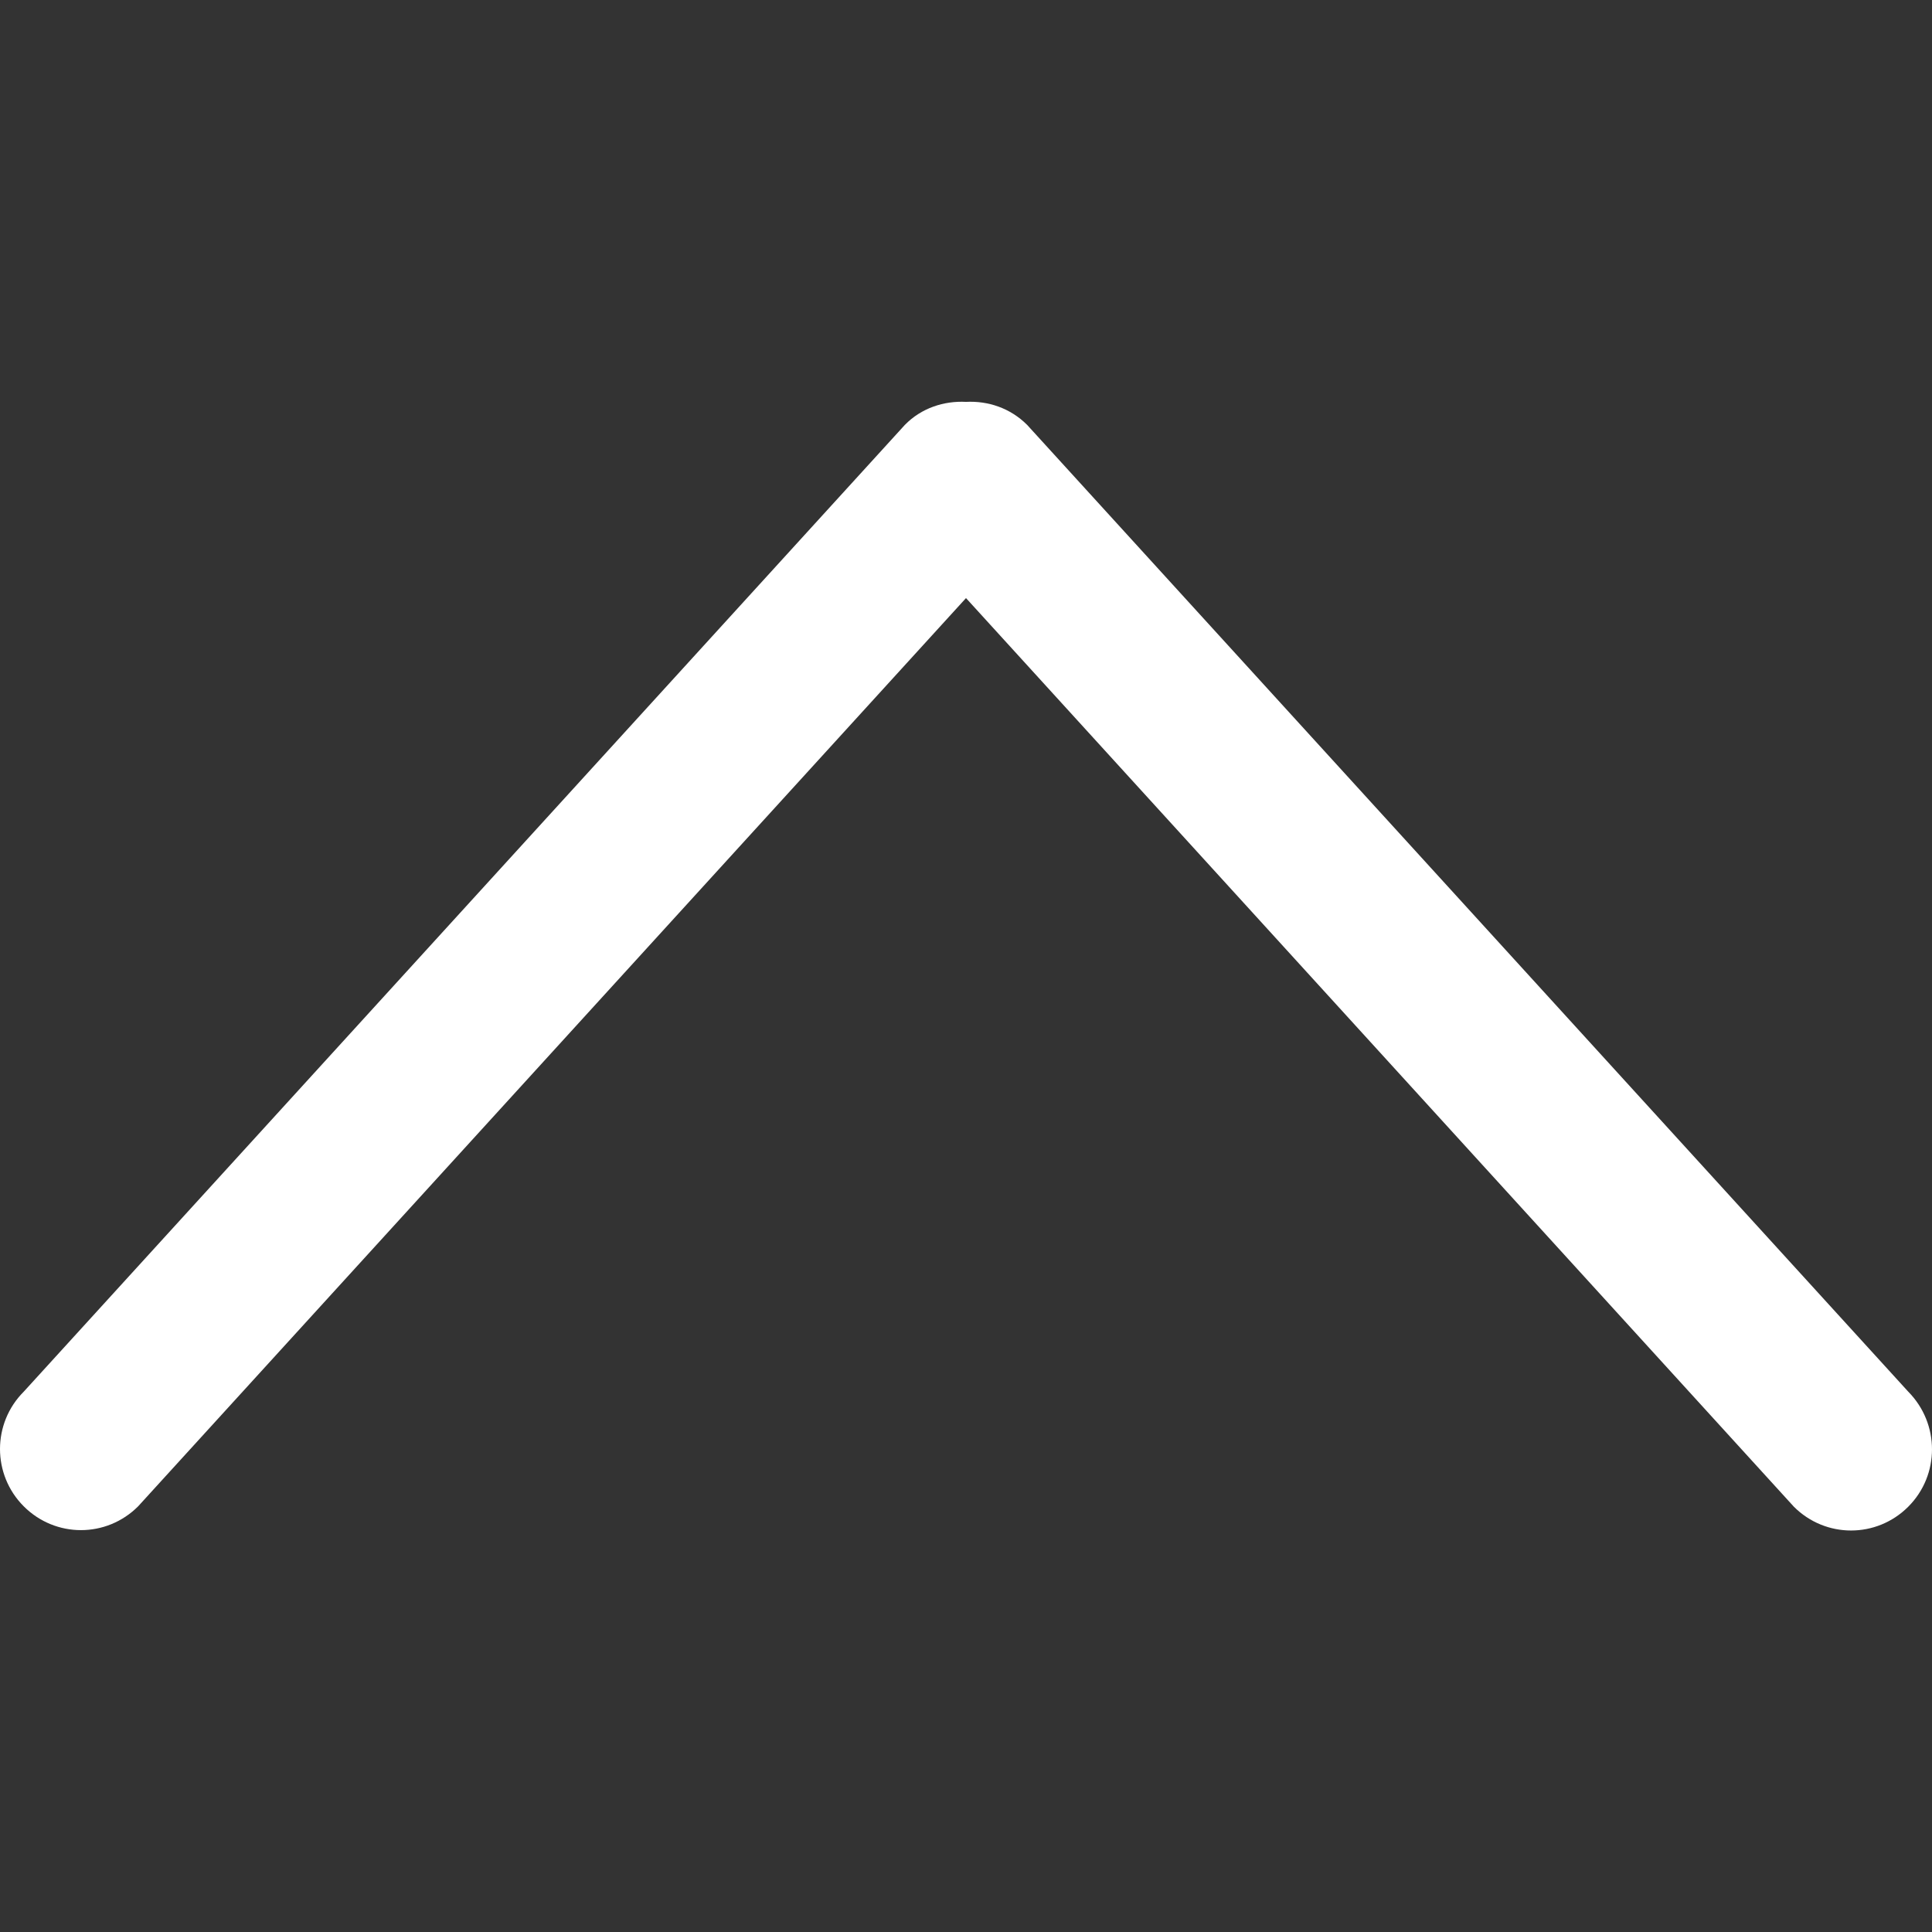 <?xml version="1.0" encoding="utf-8"?>
<!-- Generator: Adobe Illustrator 22.0.1, SVG Export Plug-In . SVG Version: 6.00 Build 0)  -->
<svg version="1.1" id="Capa_1" xmlns="http://www.w3.org/2000/svg" xmlns:xlink="http://www.w3.org/1999/xlink" x="0px" y="0px"
	 viewBox="0 0 512 512" style="enable-background:new 0 0 512 512;" xml:space="preserve">
<rect x="0" y="0" width="512" height="512" fill="#333333" stroke="none"/>
<style type="text/css">
	.st0{fill:#FFFFFF;}
</style>
<g>
	<g id="_x31_0_34_">
		<g>
			<path class="st0" d="M6.3,399.2c8.4,8.4,21.9,8.4,30.3,0L256,158.5l219.4,240.8c8.4,8.4,21.9,8.4,30.3,0s8.4-22,0-30.5
				L272.2,112.6c-4.5-4.5-10.4-6.4-16.2-6.1c-5.8-0.3-11.8,1.6-16.2,6.1L6.3,368.8C-2.1,377.2-2.1,390.8,6.3,399.2z"/>
		</g>
	</g>
</g>
</svg>
